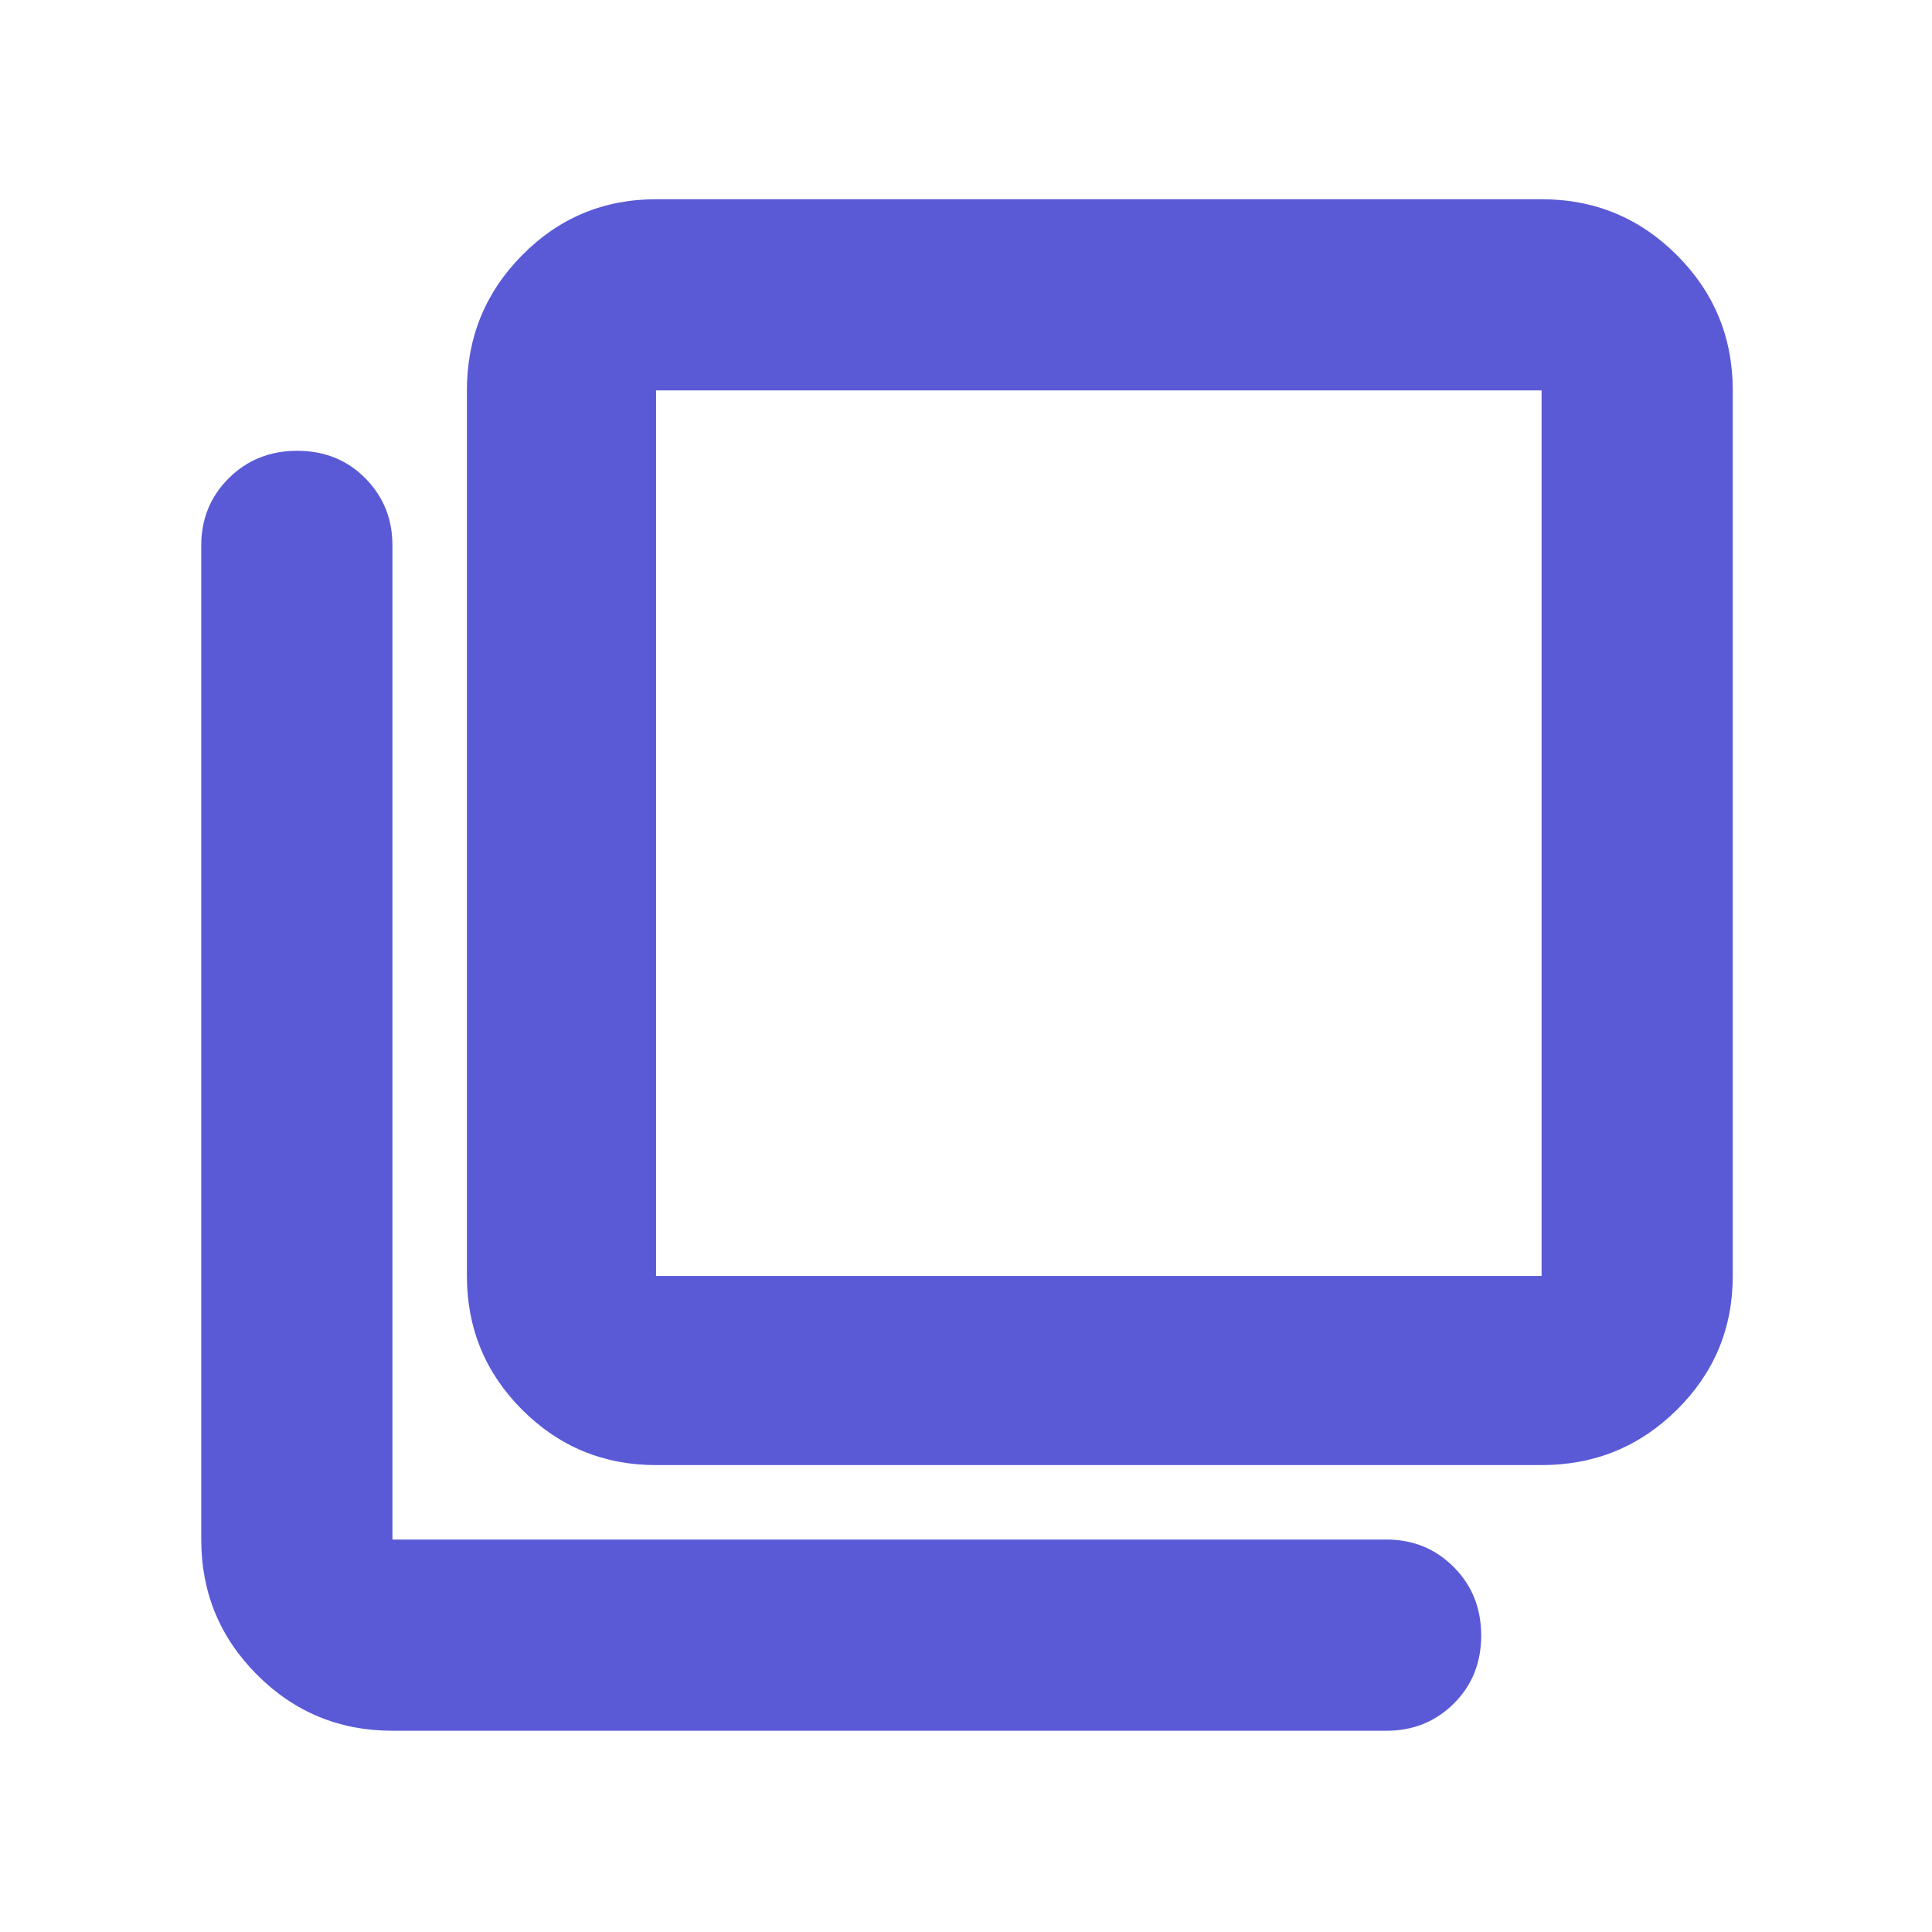 <svg xmlns="http://www.w3.org/2000/svg" height="48" viewBox="0 96 960 960" width="48"><path fill="rgb(90, 90, 215)" d="M326 824q-39.05 0-66.525-27.475Q232 769.05 232 730V290q0-39.463 27.475-67.231Q286.95 195 326 195h440q39.463 0 67.231 27.769Q861 250.537 861 290v440q0 39.05-27.769 66.525Q805.463 824 766 824H326Zm0-534v440h440V290H326ZM195 956q-39.462 0-67.231-27.769Q100 900.463 100 861V367q0-19.75 13.675-33.375 13.676-13.625 34-13.625Q168 320 181.5 333.625 195 347.25 195 367v494h494q19.75 0 33.375 13.675 13.625 13.676 13.625 34Q736 929 722.375 942.5 708.75 956 689 956H195Zm131-666v440-440Z"/></svg>